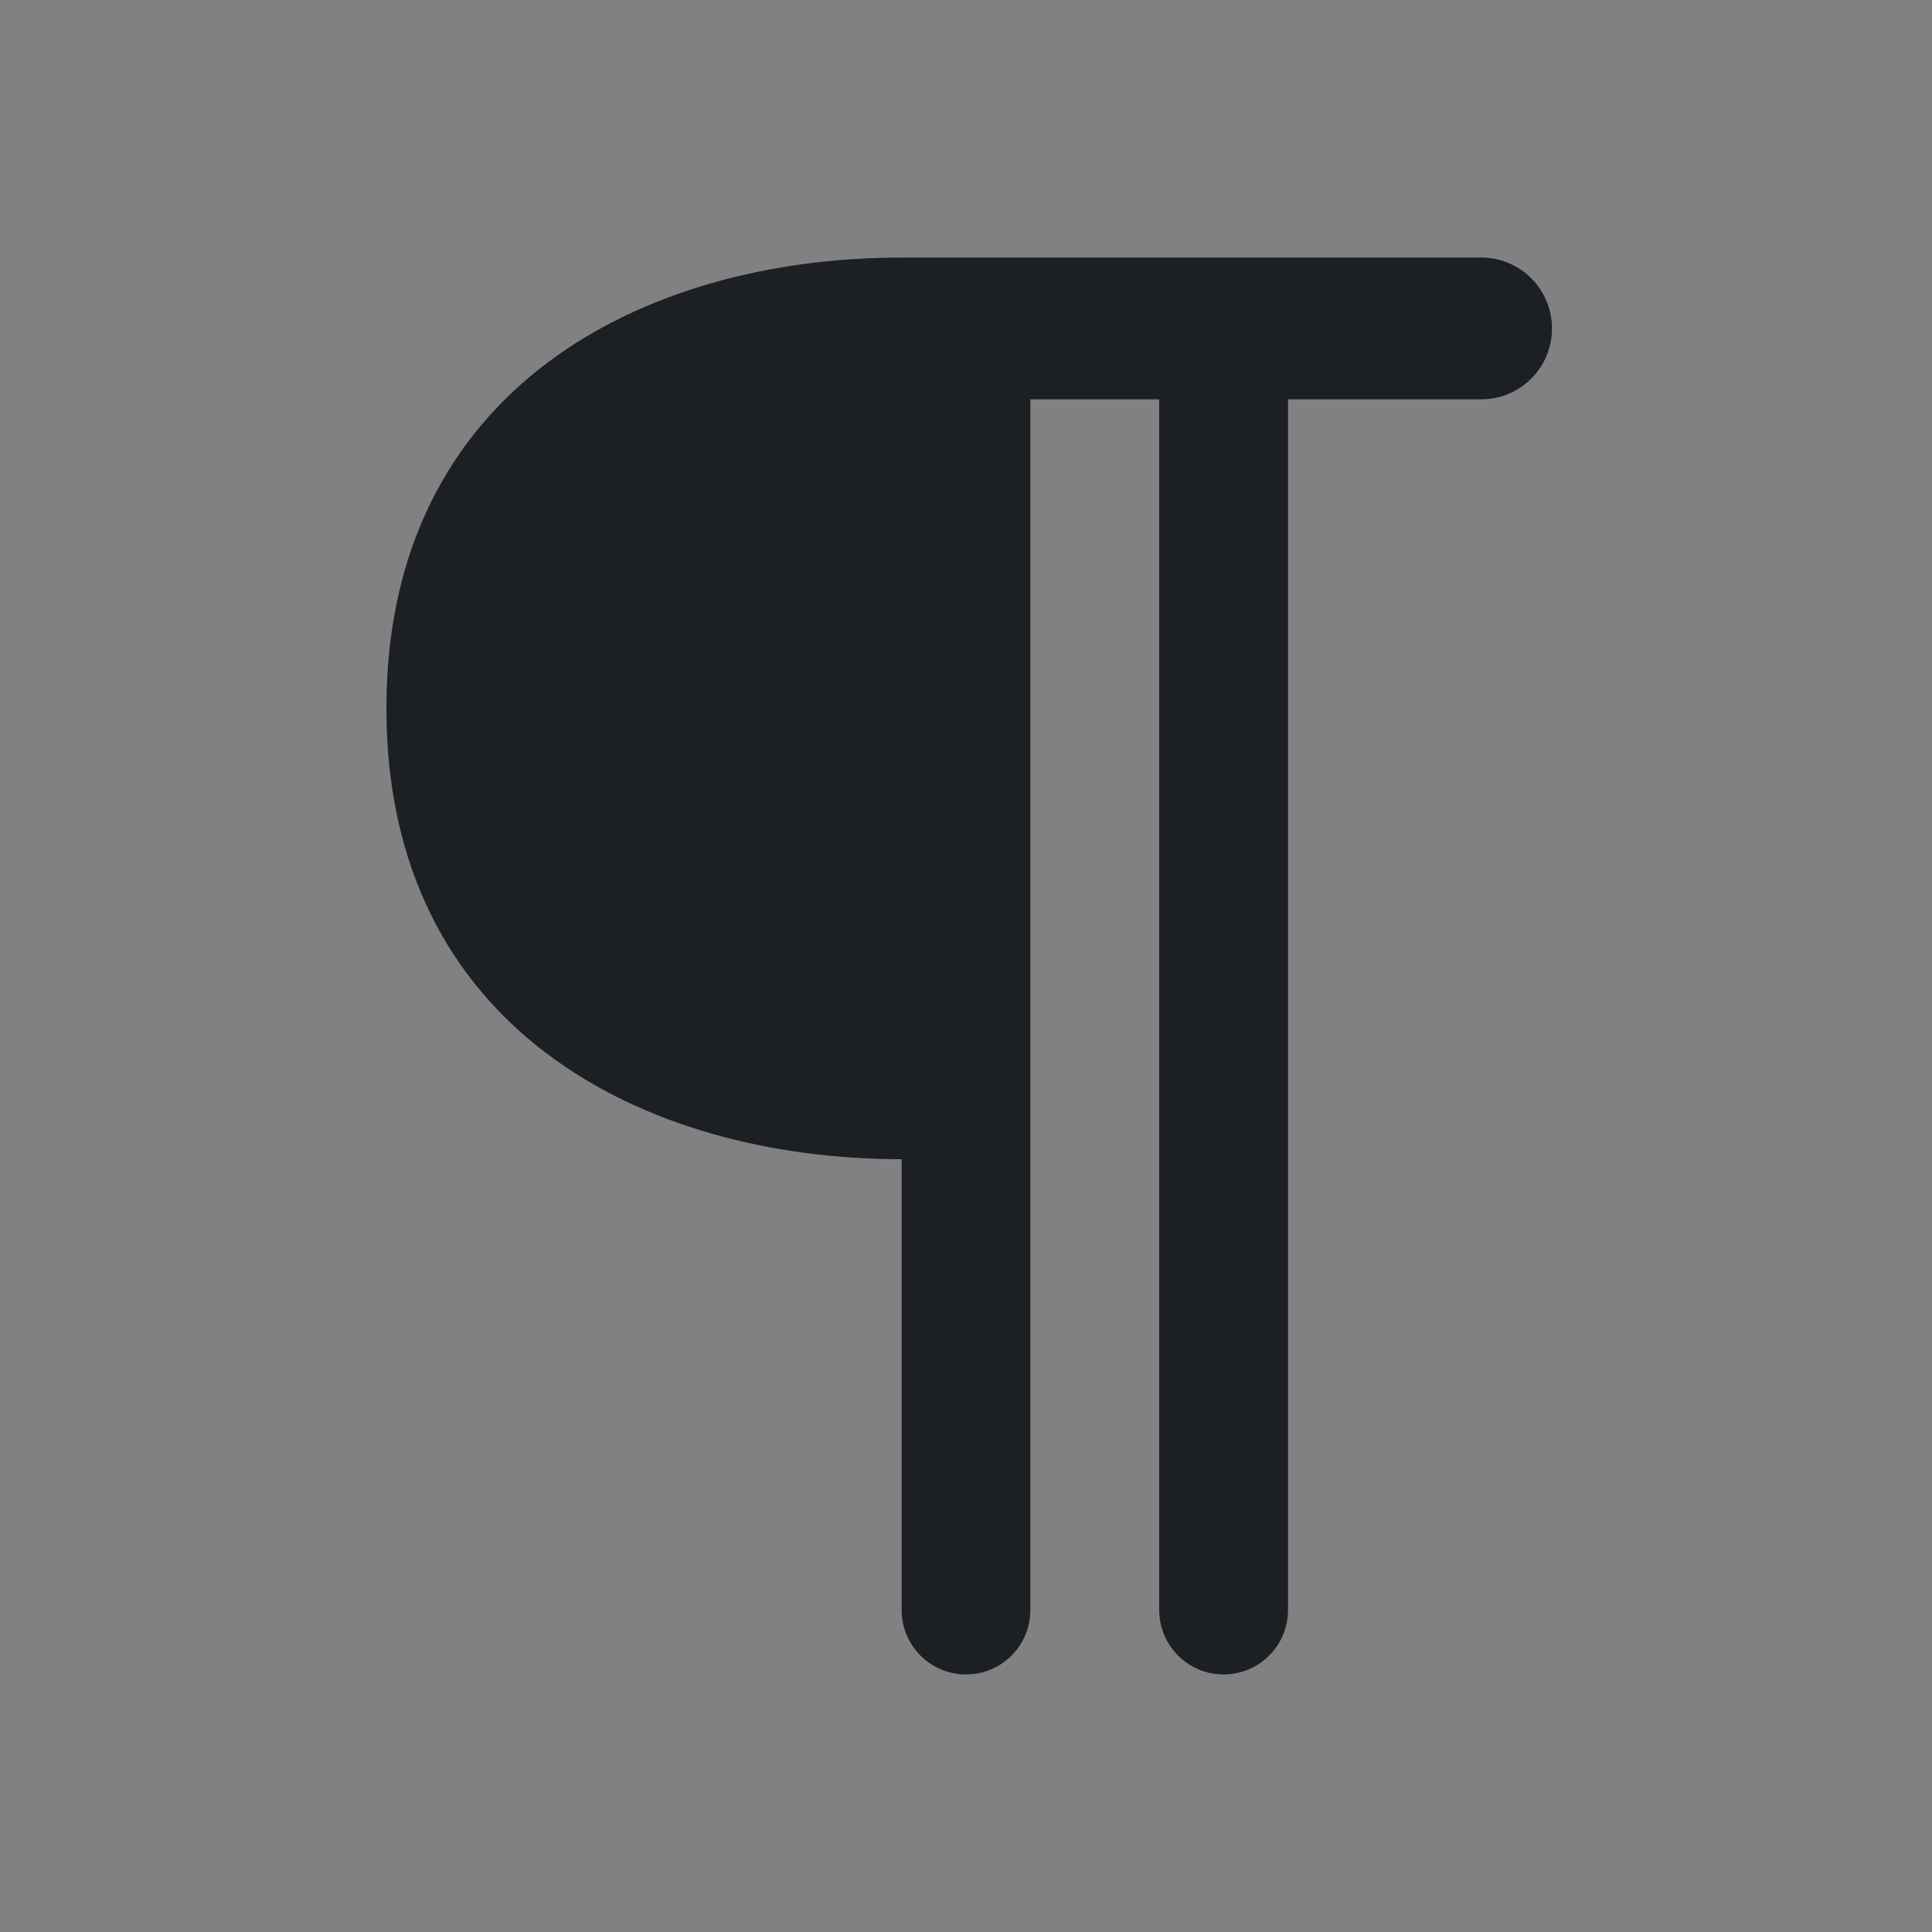 <svg width="16" height="16" viewBox="0 0 16 16" fill="none" xmlns="http://www.w3.org/2000/svg">
<rect x="0" y="0" width="16" height="16" fill="#808080" stroke="none"/>
<rect width="16" height="16" fill="white" fill-opacity="0.01"/>
<path fill-rule="evenodd" clip-rule="evenodd" d="M3.2 5.867C3.2 8.515 5.324 9.6 7.467 9.6V13.333C7.467 13.628 7.705 13.867 8 13.867C8.295 13.867 8.533 13.628 8.533 13.333V9.6V3.307H9.6V13.333C9.6 13.628 9.839 13.867 10.133 13.867C10.428 13.867 10.667 13.628 10.667 13.333V3.307H12.267C12.591 3.307 12.853 3.044 12.853 2.72C12.853 2.396 12.591 2.133 12.267 2.133H10.133H8.533H8H7.467C5.324 2.133 3.2 3.218 3.2 5.867Z" fill="#1C2024"/>
</svg>

